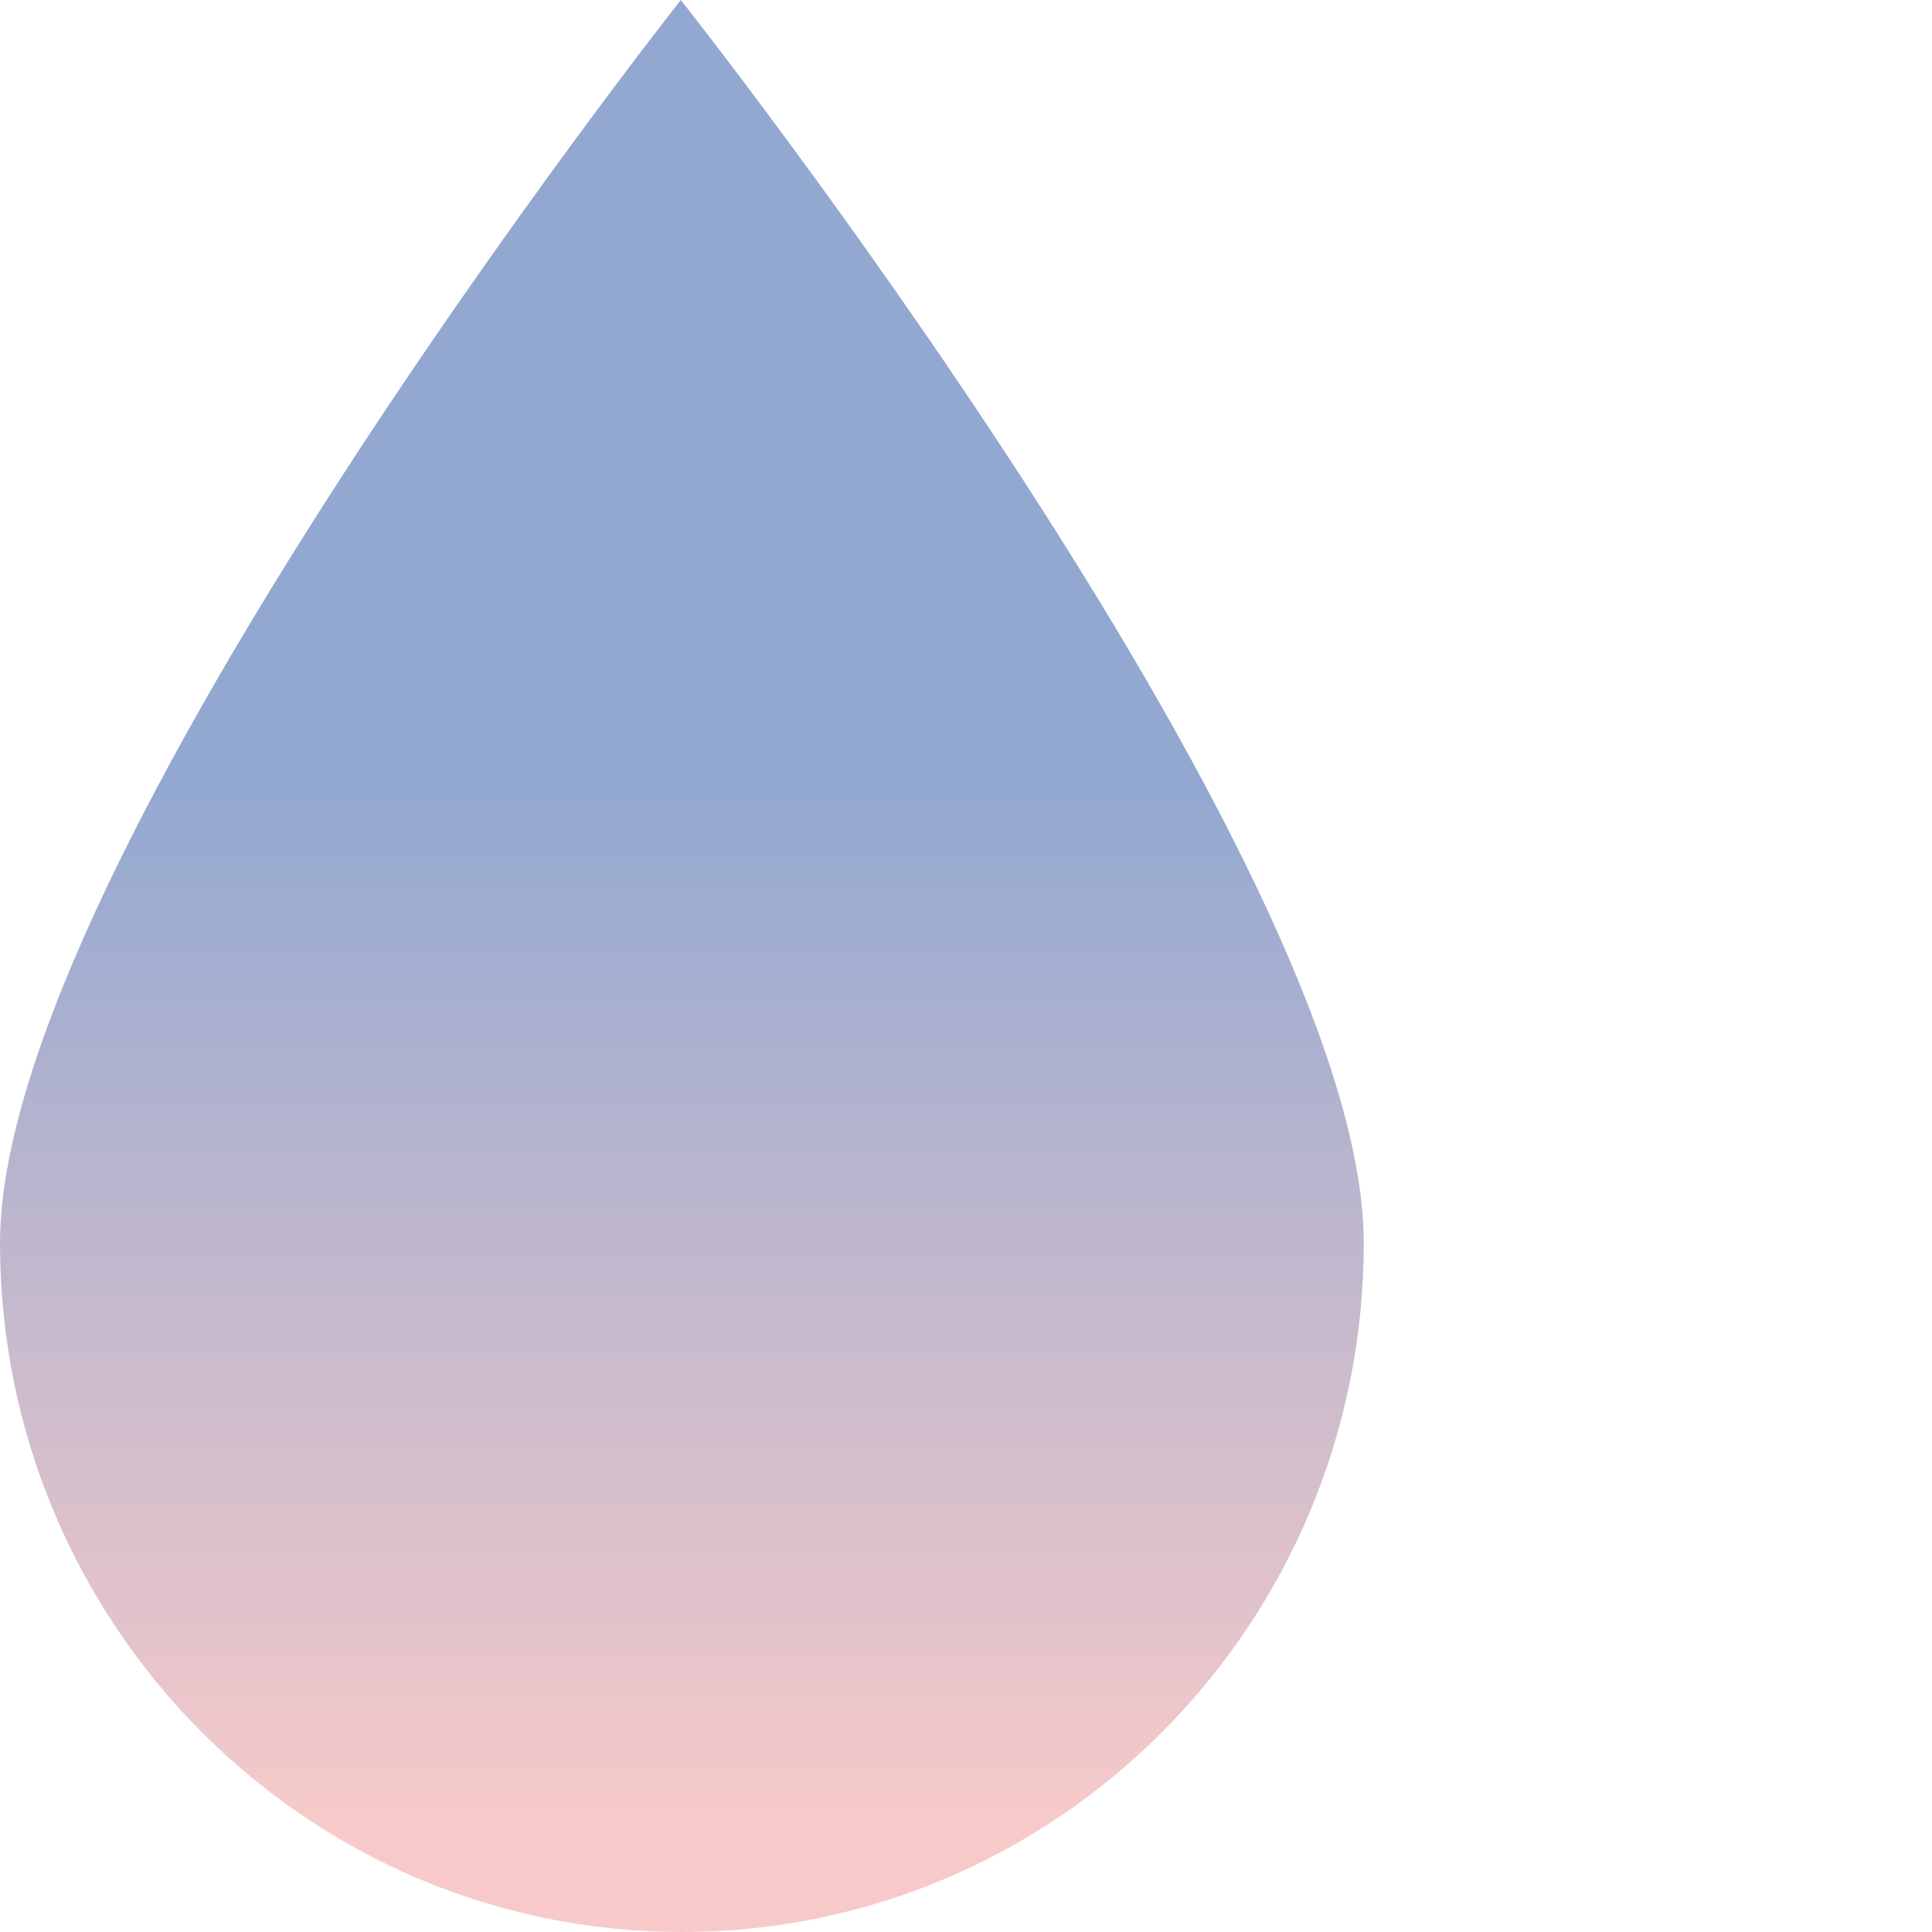 <?xml version="1.0" encoding="UTF-8"?>
<svg 
    width="50px" 
    height="50px" 
    viewBox="0 0 50 50" 
    version="1.1" 
    xmlns="http://www.w3.org/2000/svg" 
    xmlns:xlink="http://www.w3.org/1999/xlink"
>
    <title>Vapor</title>
    <desc>The Vapor droplet logo in pink and blue.</desc>
    <defs>
        <linearGradient 
            x1="1.11022302e-14%" 
            y1="5.885%" 
            x2="1.11022302e-14%" 
            y2="59.562%" 
            id="pink-and-blue"
        >
            <stop stop-color="#F7CAC9" offset="0%"></stop>
            <stop stop-color="#92A8D1" offset="100%"></stop>
        </linearGradient>
    </defs>
    <g id="droplet" fill="url(#pink-and-blue)">
        <path 
            d="M17.619,50 C17.619,50 35.294,27.688 35.294,17.837 C35.294,7.986 27.393,0 17.647,0 C7.901,0 0,7.986 0,17.837 C0,27.688 17.619,50 17.619,50 Z"
            transform="translate(17.647, 25) scale(1, -1) translate(-17.647, -25)"
        ></path>
    </g>
</svg>